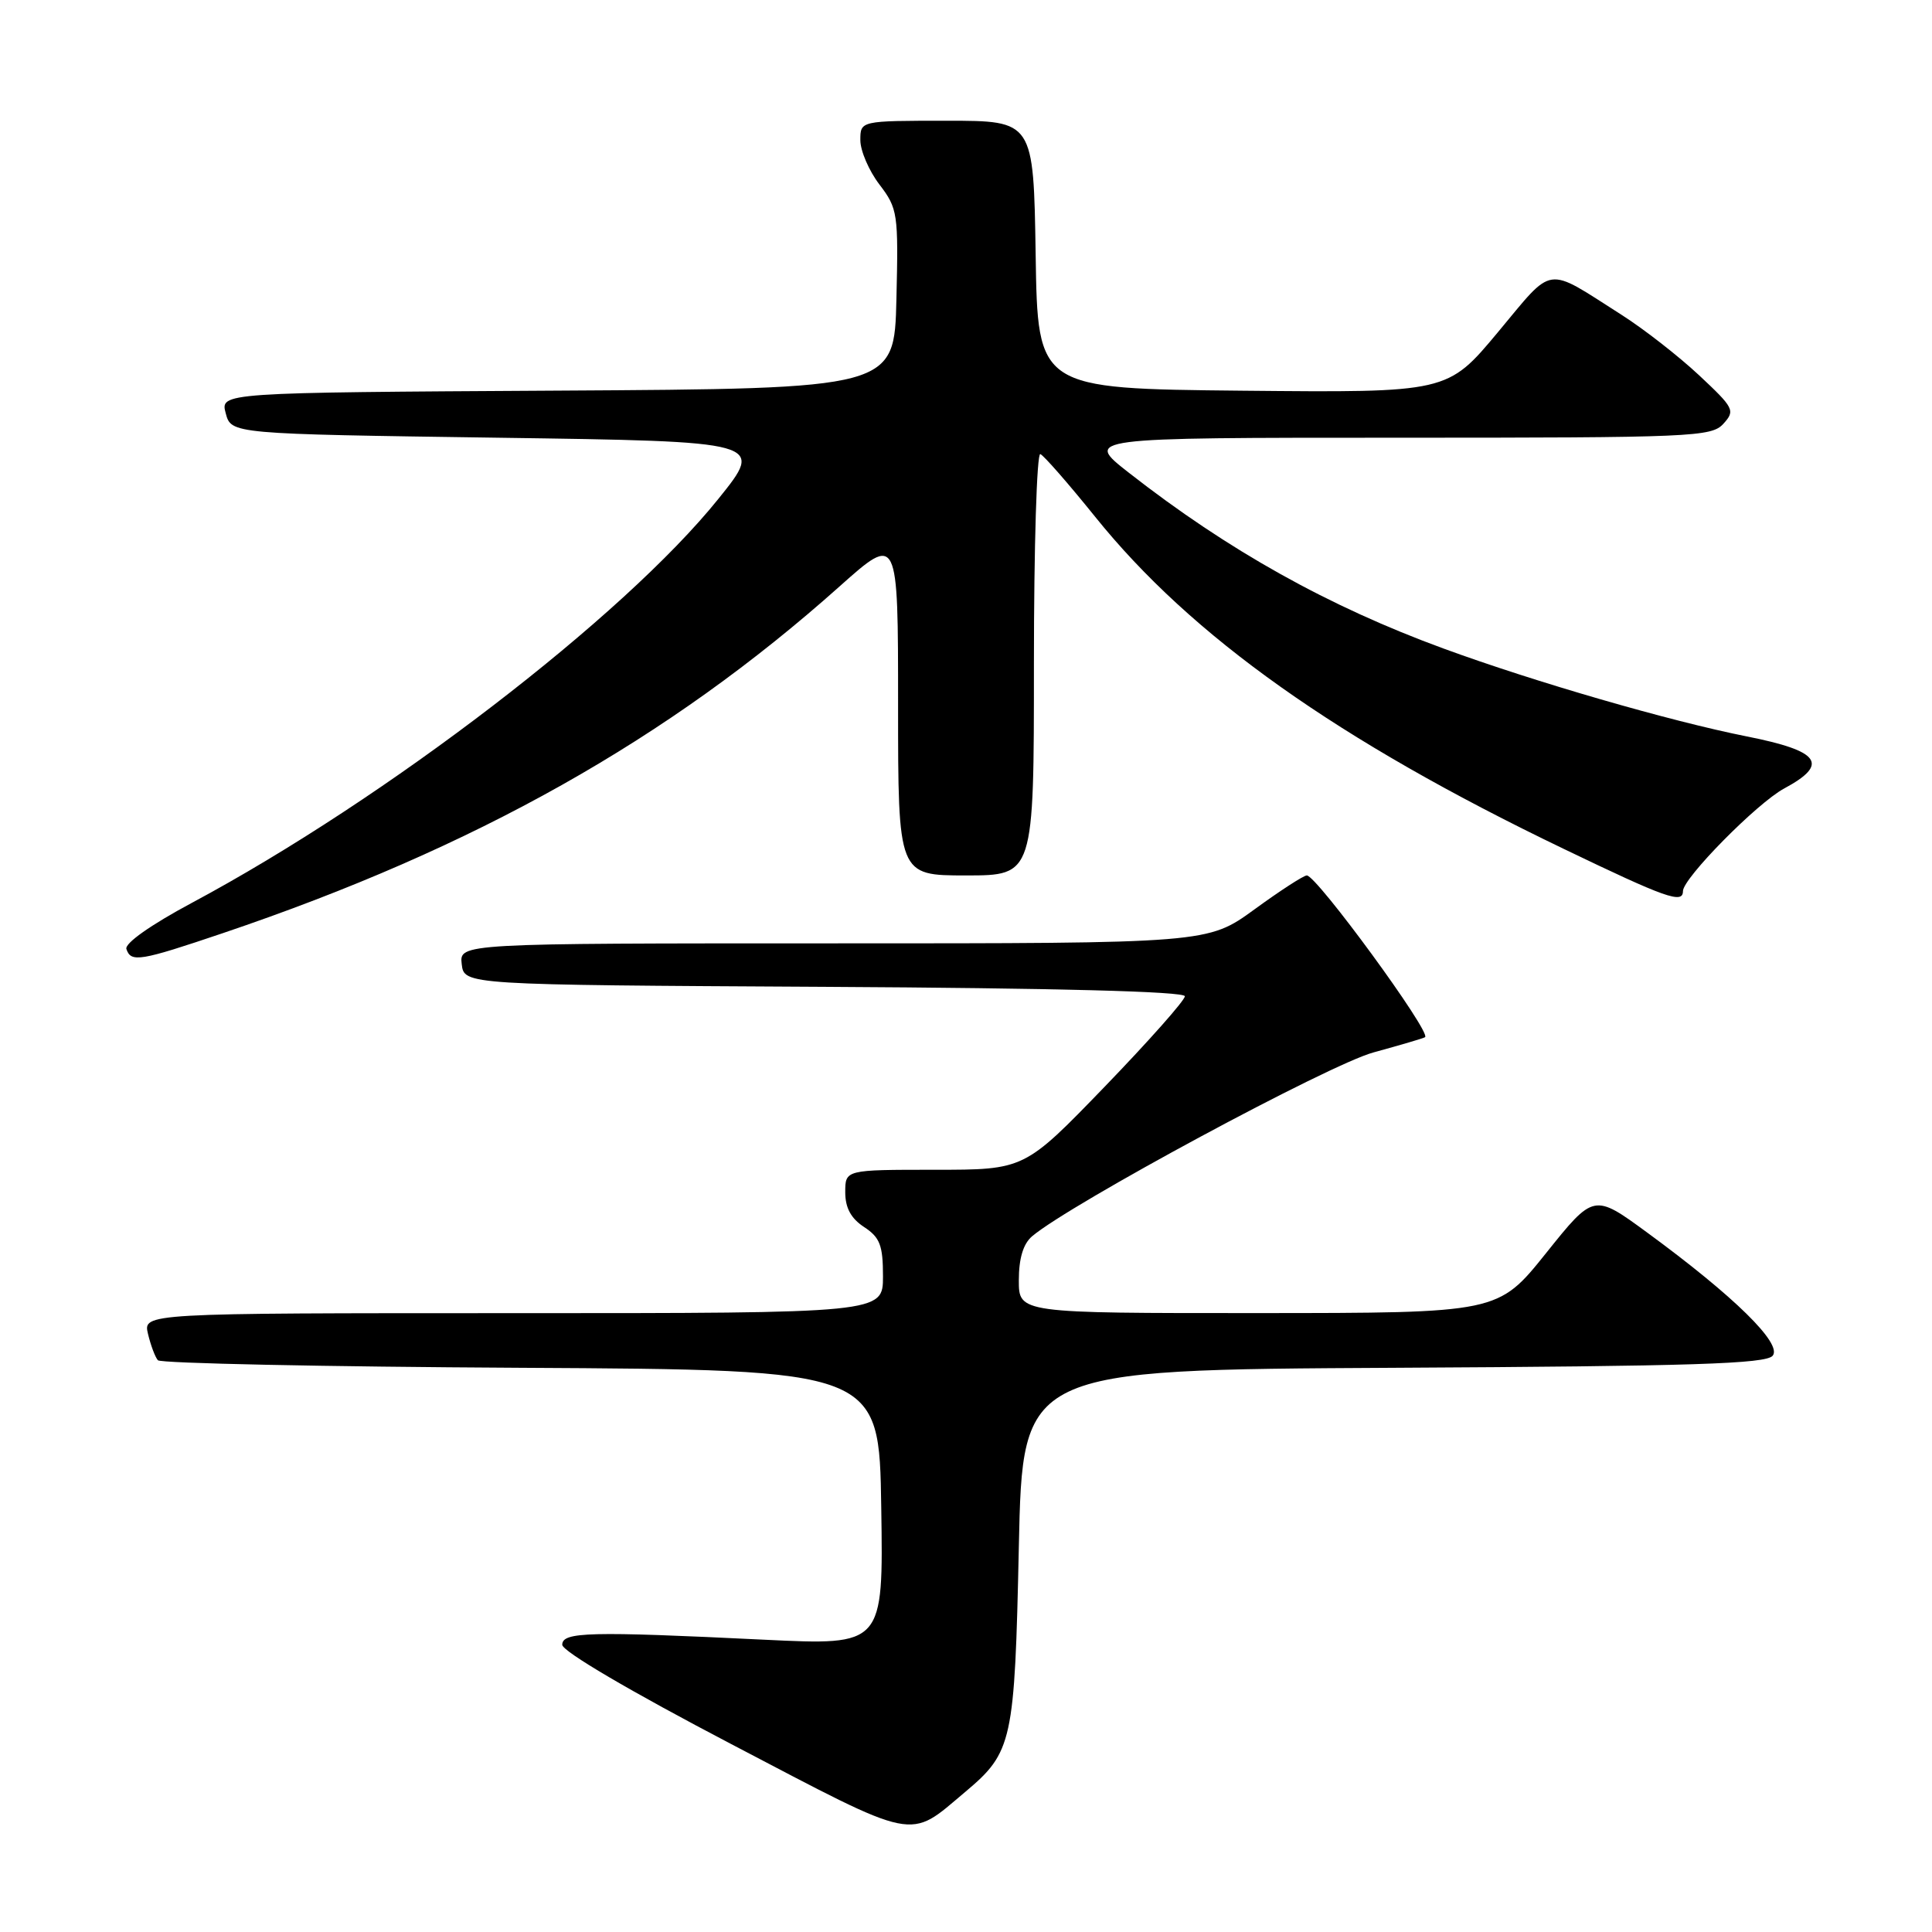 <?xml version="1.0" encoding="UTF-8" standalone="no"?>
<!DOCTYPE svg PUBLIC "-//W3C//DTD SVG 1.1//EN" "http://www.w3.org/Graphics/SVG/1.1/DTD/svg11.dtd" >
<svg xmlns="http://www.w3.org/2000/svg" xmlns:xlink="http://www.w3.org/1999/xlink" version="1.1" viewBox="0 0 256 256">
 <g >
 <path fill="currentColor"
d=" M 127.92 237.42 C 134.16 232.17 134.45 230.82 135.00 205.00 C 135.50 181.50 135.50 181.50 184.64 181.24 C 224.32 181.03 233.99 180.72 234.89 179.64 C 236.20 178.06 229.79 171.77 218.26 163.32 C 211.19 158.14 211.19 158.14 204.85 166.06 C 198.50 173.98 198.50 173.98 166.75 173.99 C 135.00 174.00 135.00 174.00 135.00 169.65 C 135.00 166.75 135.58 164.82 136.75 163.82 C 141.79 159.54 176.13 141.04 182.00 139.45 C 185.57 138.47 188.65 137.57 188.83 137.43 C 189.67 136.79 174.46 116.00 173.16 116.00 C 172.74 116.00 169.62 118.02 166.22 120.50 C 160.03 125.00 160.03 125.00 110.45 125.00 C 60.87 125.00 60.87 125.00 61.18 127.75 C 61.50 130.50 61.50 130.50 109.25 130.76 C 139.82 130.93 157.00 131.37 157.00 132.01 C 157.00 132.55 152.22 137.94 146.37 144.00 C 135.74 155.00 135.74 155.00 123.87 155.00 C 112.00 155.00 112.00 155.00 112.00 157.98 C 112.00 160.05 112.76 161.45 114.50 162.59 C 116.60 163.97 117.00 165.01 117.00 169.12 C 117.00 174.00 117.00 174.00 67.98 174.00 C 18.96 174.00 18.96 174.00 19.61 176.75 C 19.97 178.26 20.56 179.83 20.92 180.24 C 21.28 180.65 42.94 181.10 69.04 181.24 C 116.50 181.50 116.50 181.50 116.77 199.76 C 117.05 218.03 117.05 218.03 101.27 217.27 C 78.05 216.14 74.50 216.23 74.50 217.94 C 74.50 218.80 83.51 224.10 96.93 231.12 C 121.89 244.18 120.27 243.85 127.92 237.42 Z  M 29.55 123.64 C 62.95 112.35 88.56 97.96 111.25 77.70 C 119.00 70.79 119.00 70.79 119.00 93.39 C 119.00 116.00 119.00 116.00 128.00 116.00 C 137.00 116.00 137.00 116.00 137.00 87.92 C 137.00 72.47 137.38 59.98 137.85 60.17 C 138.31 60.35 141.57 64.08 145.10 68.46 C 157.87 84.34 177.27 98.09 207.18 112.47 C 220.77 119.01 223.00 119.80 223.00 118.08 C 223.00 116.37 232.81 106.42 236.41 104.48 C 242.43 101.24 241.19 99.51 231.46 97.58 C 221.27 95.55 203.44 90.39 191.29 85.94 C 176.04 80.36 162.72 72.92 149.58 62.64 C 143.65 58.00 143.65 58.00 185.17 58.00 C 224.28 58.00 226.79 57.89 228.36 56.15 C 229.95 54.40 229.78 54.07 225.11 49.70 C 222.40 47.17 217.78 43.57 214.84 41.70 C 204.64 35.21 205.99 35.02 198.48 44.02 C 191.80 52.03 191.80 52.03 164.65 51.77 C 137.50 51.50 137.50 51.50 137.23 33.75 C 136.95 16.00 136.95 16.00 125.48 16.00 C 114.00 16.00 114.00 16.00 114.00 18.57 C 114.00 19.98 115.14 22.63 116.53 24.45 C 118.96 27.64 119.05 28.27 118.78 39.64 C 118.50 51.50 118.50 51.50 73.84 51.76 C 29.18 52.02 29.18 52.02 29.91 54.76 C 30.64 57.50 30.64 57.50 65.98 58.00 C 101.31 58.50 101.31 58.50 95.19 66.10 C 82.62 81.73 51.21 105.83 25.41 119.64 C 19.99 122.54 16.50 125.00 16.75 125.75 C 17.35 127.56 18.52 127.37 29.55 123.64 Z "/>
</g>
</svg>